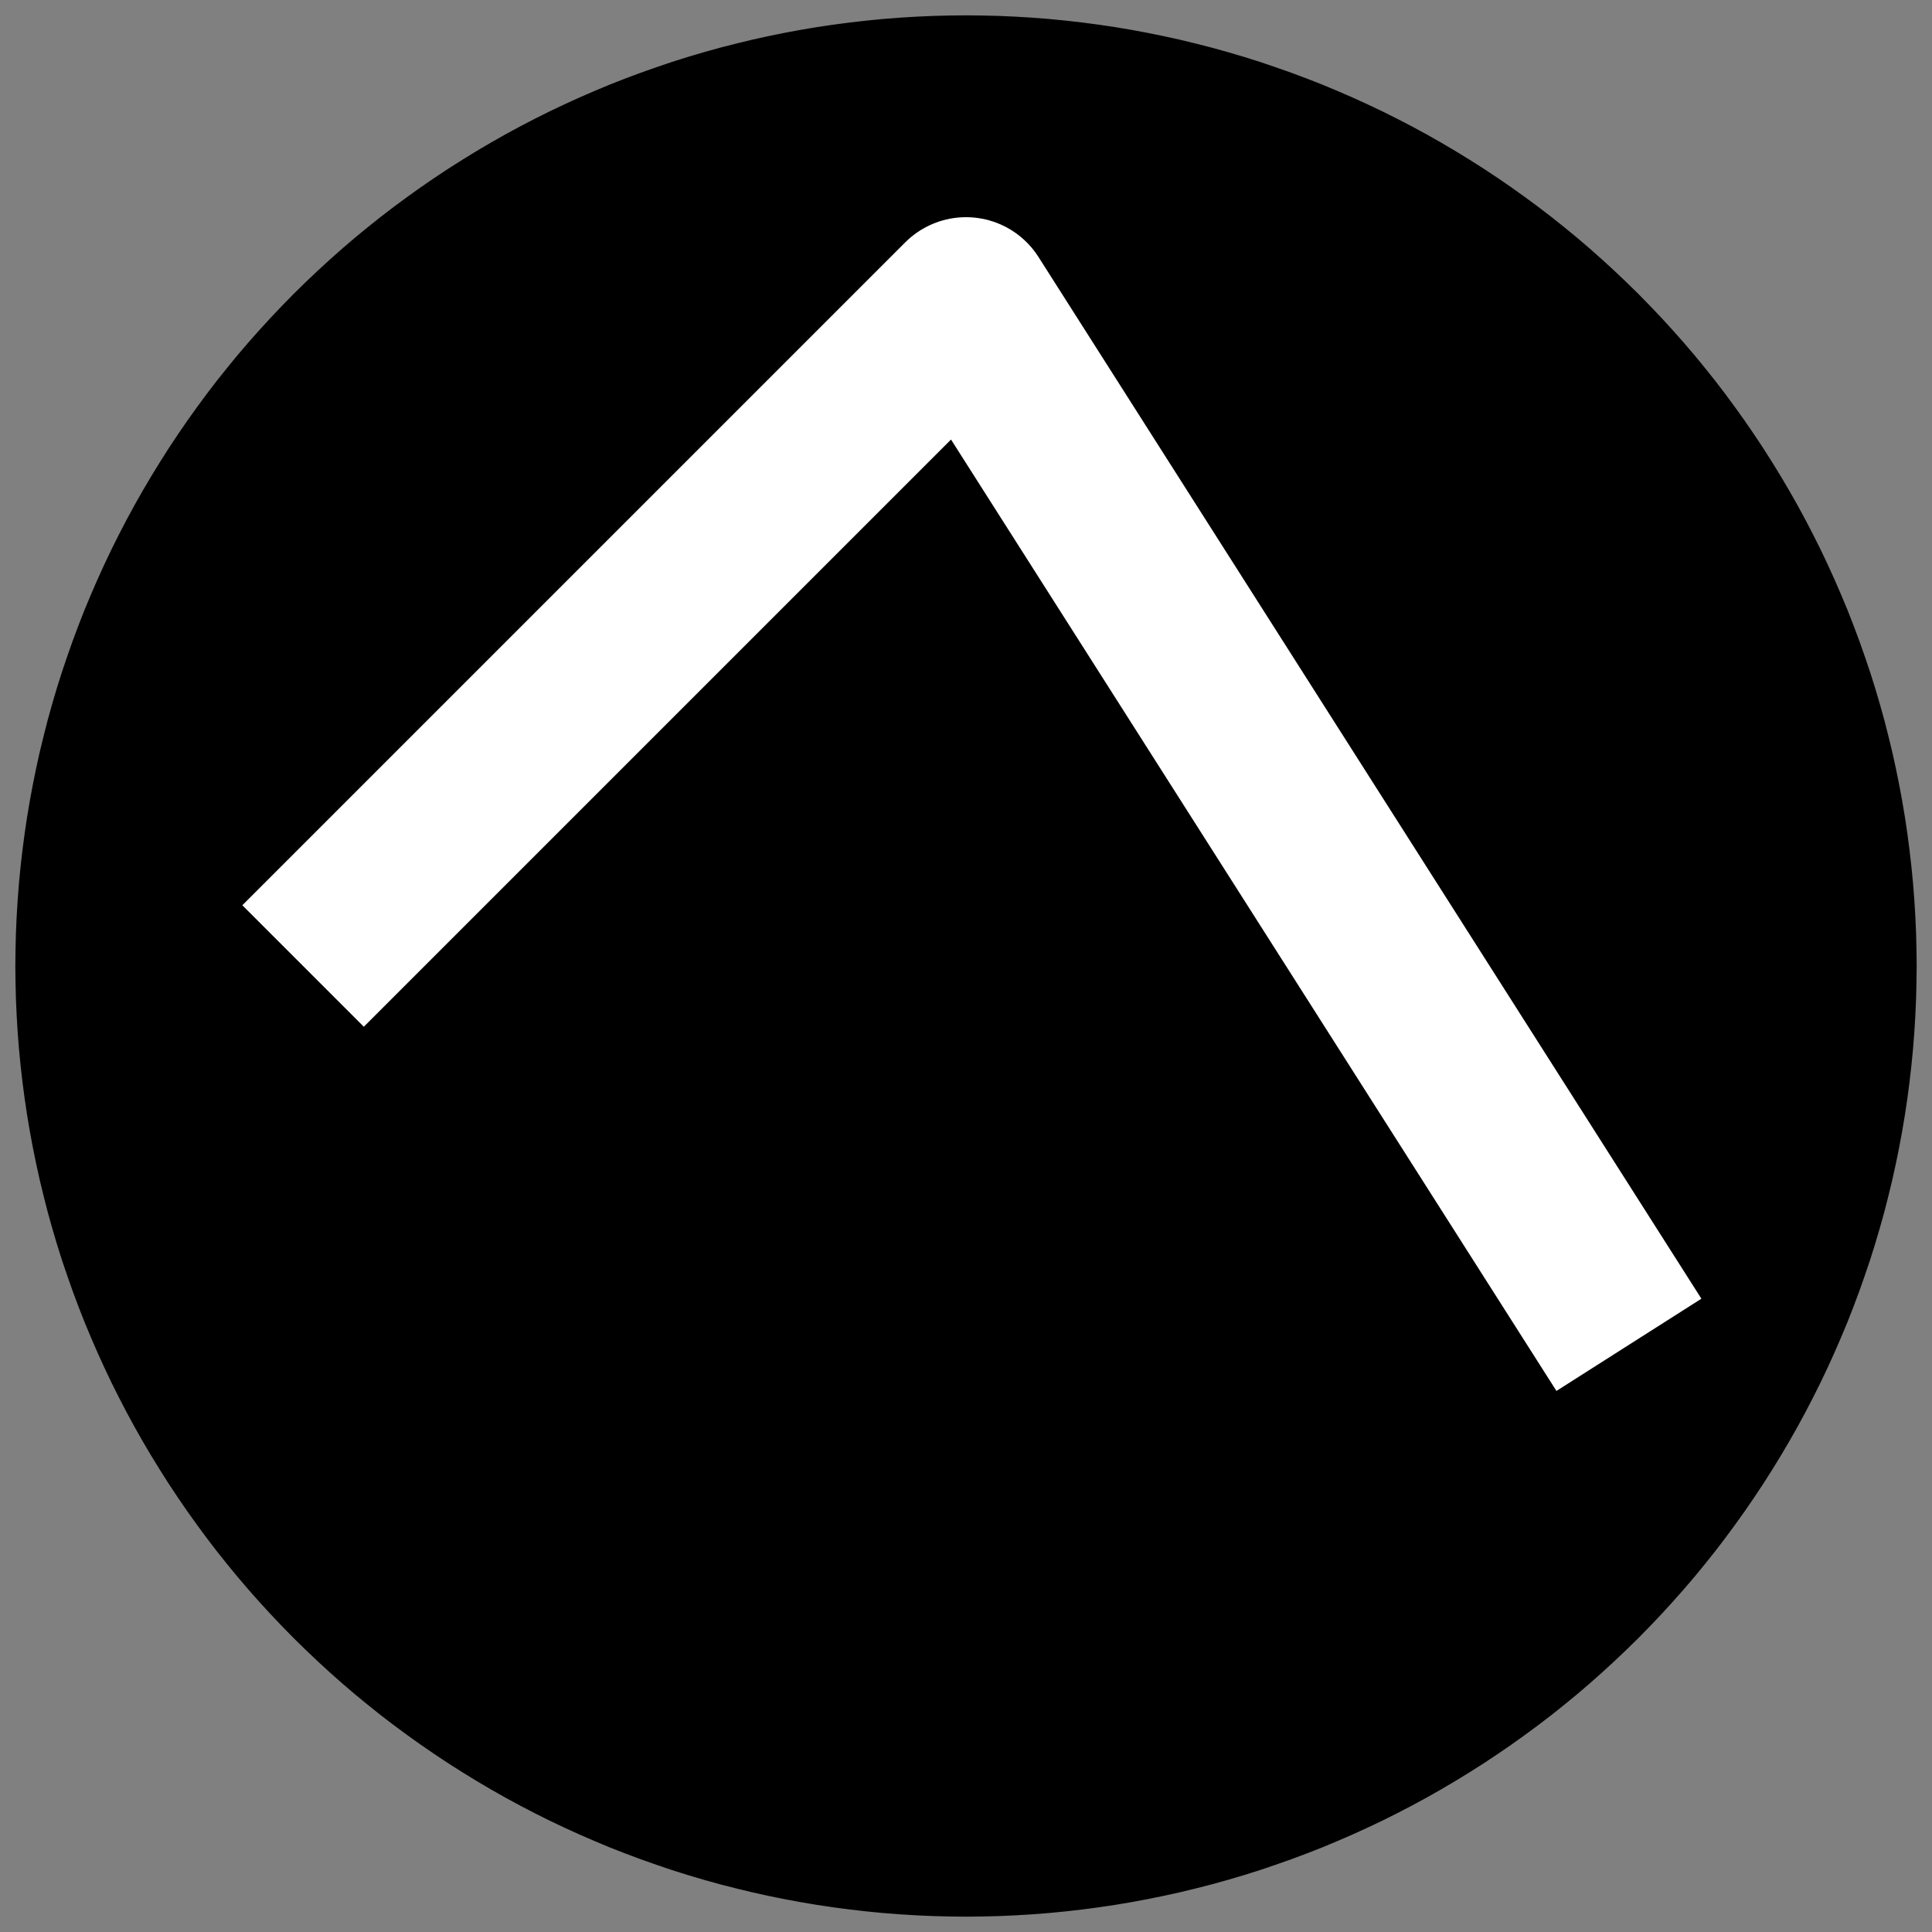 <?xml version="1.0" encoding="UTF-8" standalone="no"?>
<svg
   xmlns:dc="http://purl.org/dc/elements/1.1/"
   xmlns:cc="http://creativecommons.org/ns#"
   xmlns:rdf="http://www.w3.org/1999/02/22-rdf-syntax-ns#"
   xmlns:svg="http://www.w3.org/2000/svg"
   xmlns="http://www.w3.org/2000/svg"
   xmlns:sodipodi="http://sodipodi.sourceforge.net/DTD/sodipodi-0.dtd"
   xmlns:inkscape="http://www.inkscape.org/namespaces/inkscape"
   inkscape:version="1.0rc1 (09960d6f05, 2020-04-09)"
   viewBox="0 0 288.00 288.00"
   version="1.1"
   id="svg84"
   sodipodi:docname="favicon.svg">
  <rect x="0" y="0" width="288.00" height="288.00" style="fill:#808080;stroke:none;opacity:1;fill-opacity:1"/>
  <sodipodi:namedview
     inkscape:document-rotation="0"
     inkscape:current-layer="svg84"
     inkscape:window-maximized="1"
     inkscape:window-y="0"
     inkscape:window-x="0"
     inkscape:cy="218.54949"
     inkscape:cx="-35.54442"
     inkscape:zoom="1.4982639"
     inkscape:pagecheckerboard="true"
     showgrid="false"
     id="namedview86"
     inkscape:window-height="1128"
     inkscape:window-width="1920"
     inkscape:pageshadow="2"
     inkscape:pageopacity="0"
     guidetolerance="10"
     gridtolerance="10"
     objecttolerance="10"
     borderopacity="1"
     bordercolor="#666666"
     pagecolor="#ffffff" />
  <defs
     id="defs70">
    <style
       id="style68"
       type="text/css"><![CDATA[
line,
polyline,
polygon,
path,
rect,
circle {
  fill:none;
  stroke:#ffffff;
  stroke-linecap:round;
  stroke-linejoin:round;
  stroke-miterlimit:10.00;
}
]]></style>
  </defs>
  <polygon
     id="polygon76"
     style="stroke-width:1.07;stroke:#000000;fill:#000000"
     points="144.00,2.82 146.46,2.85 148.93,2.91 151.39,3.02 153.85,3.17 156.30,3.36 158.76,3.60 161.21,3.88 163.65,4.20 166.08,4.56 168.52,4.97 170.94,5.42 173.35,5.91 175.76,6.44 178.15,7.02 180.54,7.63 182.91,8.29 185.28,8.99 187.63,9.73 189.96,10.52 192.29,11.34 194.59,12.20 196.89,13.10 199.16,14.05 201.42,15.03 203.66,16.05 205.89,17.11 208.09,18.21 210.28,19.35 212.44,20.52 214.59,21.74 216.71,22.99 218.81,24.28 220.89,25.60 222.94,26.96 224.98,28.36 226.98,29.79 228.96,31.25 230.92,32.75 232.85,34.29 234.75,35.85 236.62,37.45 238.47,39.09 240.28,40.75 242.07,42.45 243.83,44.17 245.55,45.93 247.25,47.72 248.91,49.53 250.55,51.38 252.15,53.25 253.71,55.15 255.25,57.08 256.75,59.04 258.21,61.02 259.64,63.02 261.04,65.06 262.40,67.11 263.72,69.19 265.01,71.29 266.26,73.41 267.48,75.56 268.65,77.72 269.79,79.91 270.89,82.11 271.95,84.34 272.97,86.58 273.95,88.84 274.90,91.11 275.80,93.41 276.66,95.71 277.48,98.04 278.27,100.37 279.01,102.72 279.71,105.09 280.37,107.46 280.98,109.85 281.56,112.24 282.09,114.65 282.58,117.06 283.03,119.48 283.44,121.92 283.80,124.35 284.12,126.79 284.40,129.24 284.64,131.70 284.83,134.15 284.98,136.61 285.09,139.07 285.15,141.54 285.18,144.00 285.15,146.46 285.09,148.93 284.98,151.39 284.83,153.85 284.64,156.30 284.40,158.76 284.12,161.21 283.80,163.65 283.44,166.08 283.03,168.52 282.58,170.94 282.09,173.35 281.56,175.76 280.98,178.15 280.37,180.54 279.71,182.91 279.01,185.28 278.27,187.63 277.48,189.96 276.66,192.29 275.80,194.59 274.90,196.89 273.95,199.16 272.97,201.42 271.95,203.66 270.89,205.89 269.79,208.09 268.65,210.28 267.48,212.44 266.26,214.59 265.01,216.71 263.72,218.81 262.40,220.89 261.04,222.94 259.64,224.98 258.21,226.98 256.75,228.96 255.25,230.92 253.71,232.85 252.15,234.75 250.55,236.62 248.91,238.47 247.25,240.28 245.55,242.07 243.83,243.83 242.07,245.55 240.28,247.25 238.47,248.91 236.62,250.55 234.75,252.15 232.85,253.71 230.92,255.25 228.96,256.75 226.98,258.21 224.98,259.64 222.94,261.04 220.89,262.40 218.81,263.72 216.71,265.01 214.59,266.26 212.44,267.48 210.28,268.65 208.09,269.79 205.89,270.89 203.66,271.95 201.42,272.97 199.16,273.95 196.89,274.90 194.59,275.80 192.29,276.66 189.96,277.48 187.63,278.27 185.28,279.01 182.91,279.71 180.54,280.37 178.15,280.98 175.76,281.56 173.35,282.09 170.94,282.58 168.52,283.03 166.08,283.44 163.65,283.80 161.21,284.12 158.76,284.40 156.30,284.64 153.85,284.83 151.39,284.98 148.93,285.09 146.46,285.15 144.00,285.18 141.54,285.15 139.07,285.09 136.61,284.98 134.15,284.83 131.70,284.64 129.24,284.40 126.79,284.12 124.35,283.80 121.92,283.44 119.48,283.03 117.06,282.58 114.65,282.09 112.24,281.56 109.85,280.98 107.46,280.37 105.09,279.71 102.72,279.01 100.37,278.27 98.04,277.48 95.71,276.66 93.41,275.80 91.11,274.90 88.84,273.95 86.58,272.97 84.34,271.95 82.11,270.89 79.91,269.79 77.72,268.65 75.56,267.48 73.41,266.26 71.29,265.01 69.19,263.72 67.11,262.40 65.06,261.04 63.02,259.64 61.02,258.21 59.04,256.75 57.08,255.25 55.15,253.71 53.25,252.15 51.38,250.55 49.53,248.91 47.72,247.25 45.93,245.55 44.17,243.83 42.45,242.07 40.75,240.28 39.09,238.47 37.45,236.62 35.85,234.75 34.29,232.85 32.75,230.92 31.25,228.96 29.79,226.98 28.36,224.98 26.96,222.94 25.60,220.89 24.28,218.81 22.99,216.71 21.74,214.59 20.52,212.44 19.35,210.28 18.21,208.09 17.11,205.89 16.05,203.66 15.03,201.42 14.05,199.16 13.10,196.89 12.20,194.59 11.34,192.29 10.52,189.96 9.73,187.63 8.99,185.28 8.29,182.91 7.63,180.54 7.02,178.15 6.44,175.76 5.91,173.35 5.42,170.94 4.97,168.52 4.56,166.08 4.20,163.65 3.88,161.21 3.60,158.76 3.36,156.30 3.17,153.85 3.02,151.39 2.91,148.93 2.85,146.46 2.82,144.00 2.85,141.54 2.91,139.07 3.02,136.61 3.17,134.15 3.36,131.70 3.60,129.24 3.88,126.79 4.20,124.35 4.56,121.92 4.97,119.48 5.42,117.06 5.91,114.65 6.44,112.24 7.02,109.85 7.63,107.46 8.29,105.09 8.99,102.72 9.73,100.37 10.52,98.04 11.34,95.71 12.20,93.41 13.10,91.11 14.05,88.84 15.03,86.58 16.05,84.34 17.11,82.11 18.21,79.91 19.35,77.72 20.52,75.56 21.74,73.41 22.99,71.29 24.28,69.19 25.60,67.11 26.96,65.06 28.36,63.02 29.79,61.02 31.25,59.04 32.75,57.08 34.29,55.15 35.85,53.25 37.45,51.38 39.09,49.53 40.75,47.72 42.45,45.93 44.17,44.17 45.93,42.45 47.72,40.75 49.53,39.09 51.38,37.45 53.25,35.85 55.15,34.29 57.08,32.75 59.04,31.25 61.02,29.79 63.02,28.36 65.06,26.96 67.11,25.60 69.19,24.28 71.29,22.99 73.41,21.74 75.56,20.52 77.72,19.35 79.91,18.21 82.11,17.11 84.34,16.05 86.58,15.03 88.84,14.05 91.11,13.10 93.41,12.20 95.71,11.34 98.04,10.52 100.37,9.73 102.72,8.99 105.09,8.29 107.46,7.63 109.85,7.02 112.24,6.44 114.65,5.91 117.06,5.42 119.48,4.97 121.92,4.56 124.35,4.20 126.79,3.88 129.24,3.60 131.70,3.36 134.15,3.17 136.61,3.02 139.07,2.91 141.54,2.85 144.00,2.82 " />
  <polyline
     id="polyline82"
     style="stroke-width:25.61;stroke-linecap:butt;fill:#000000"
     points="45.18,144.00 144.00,45.18 242.82,200.47 " />
</svg>
